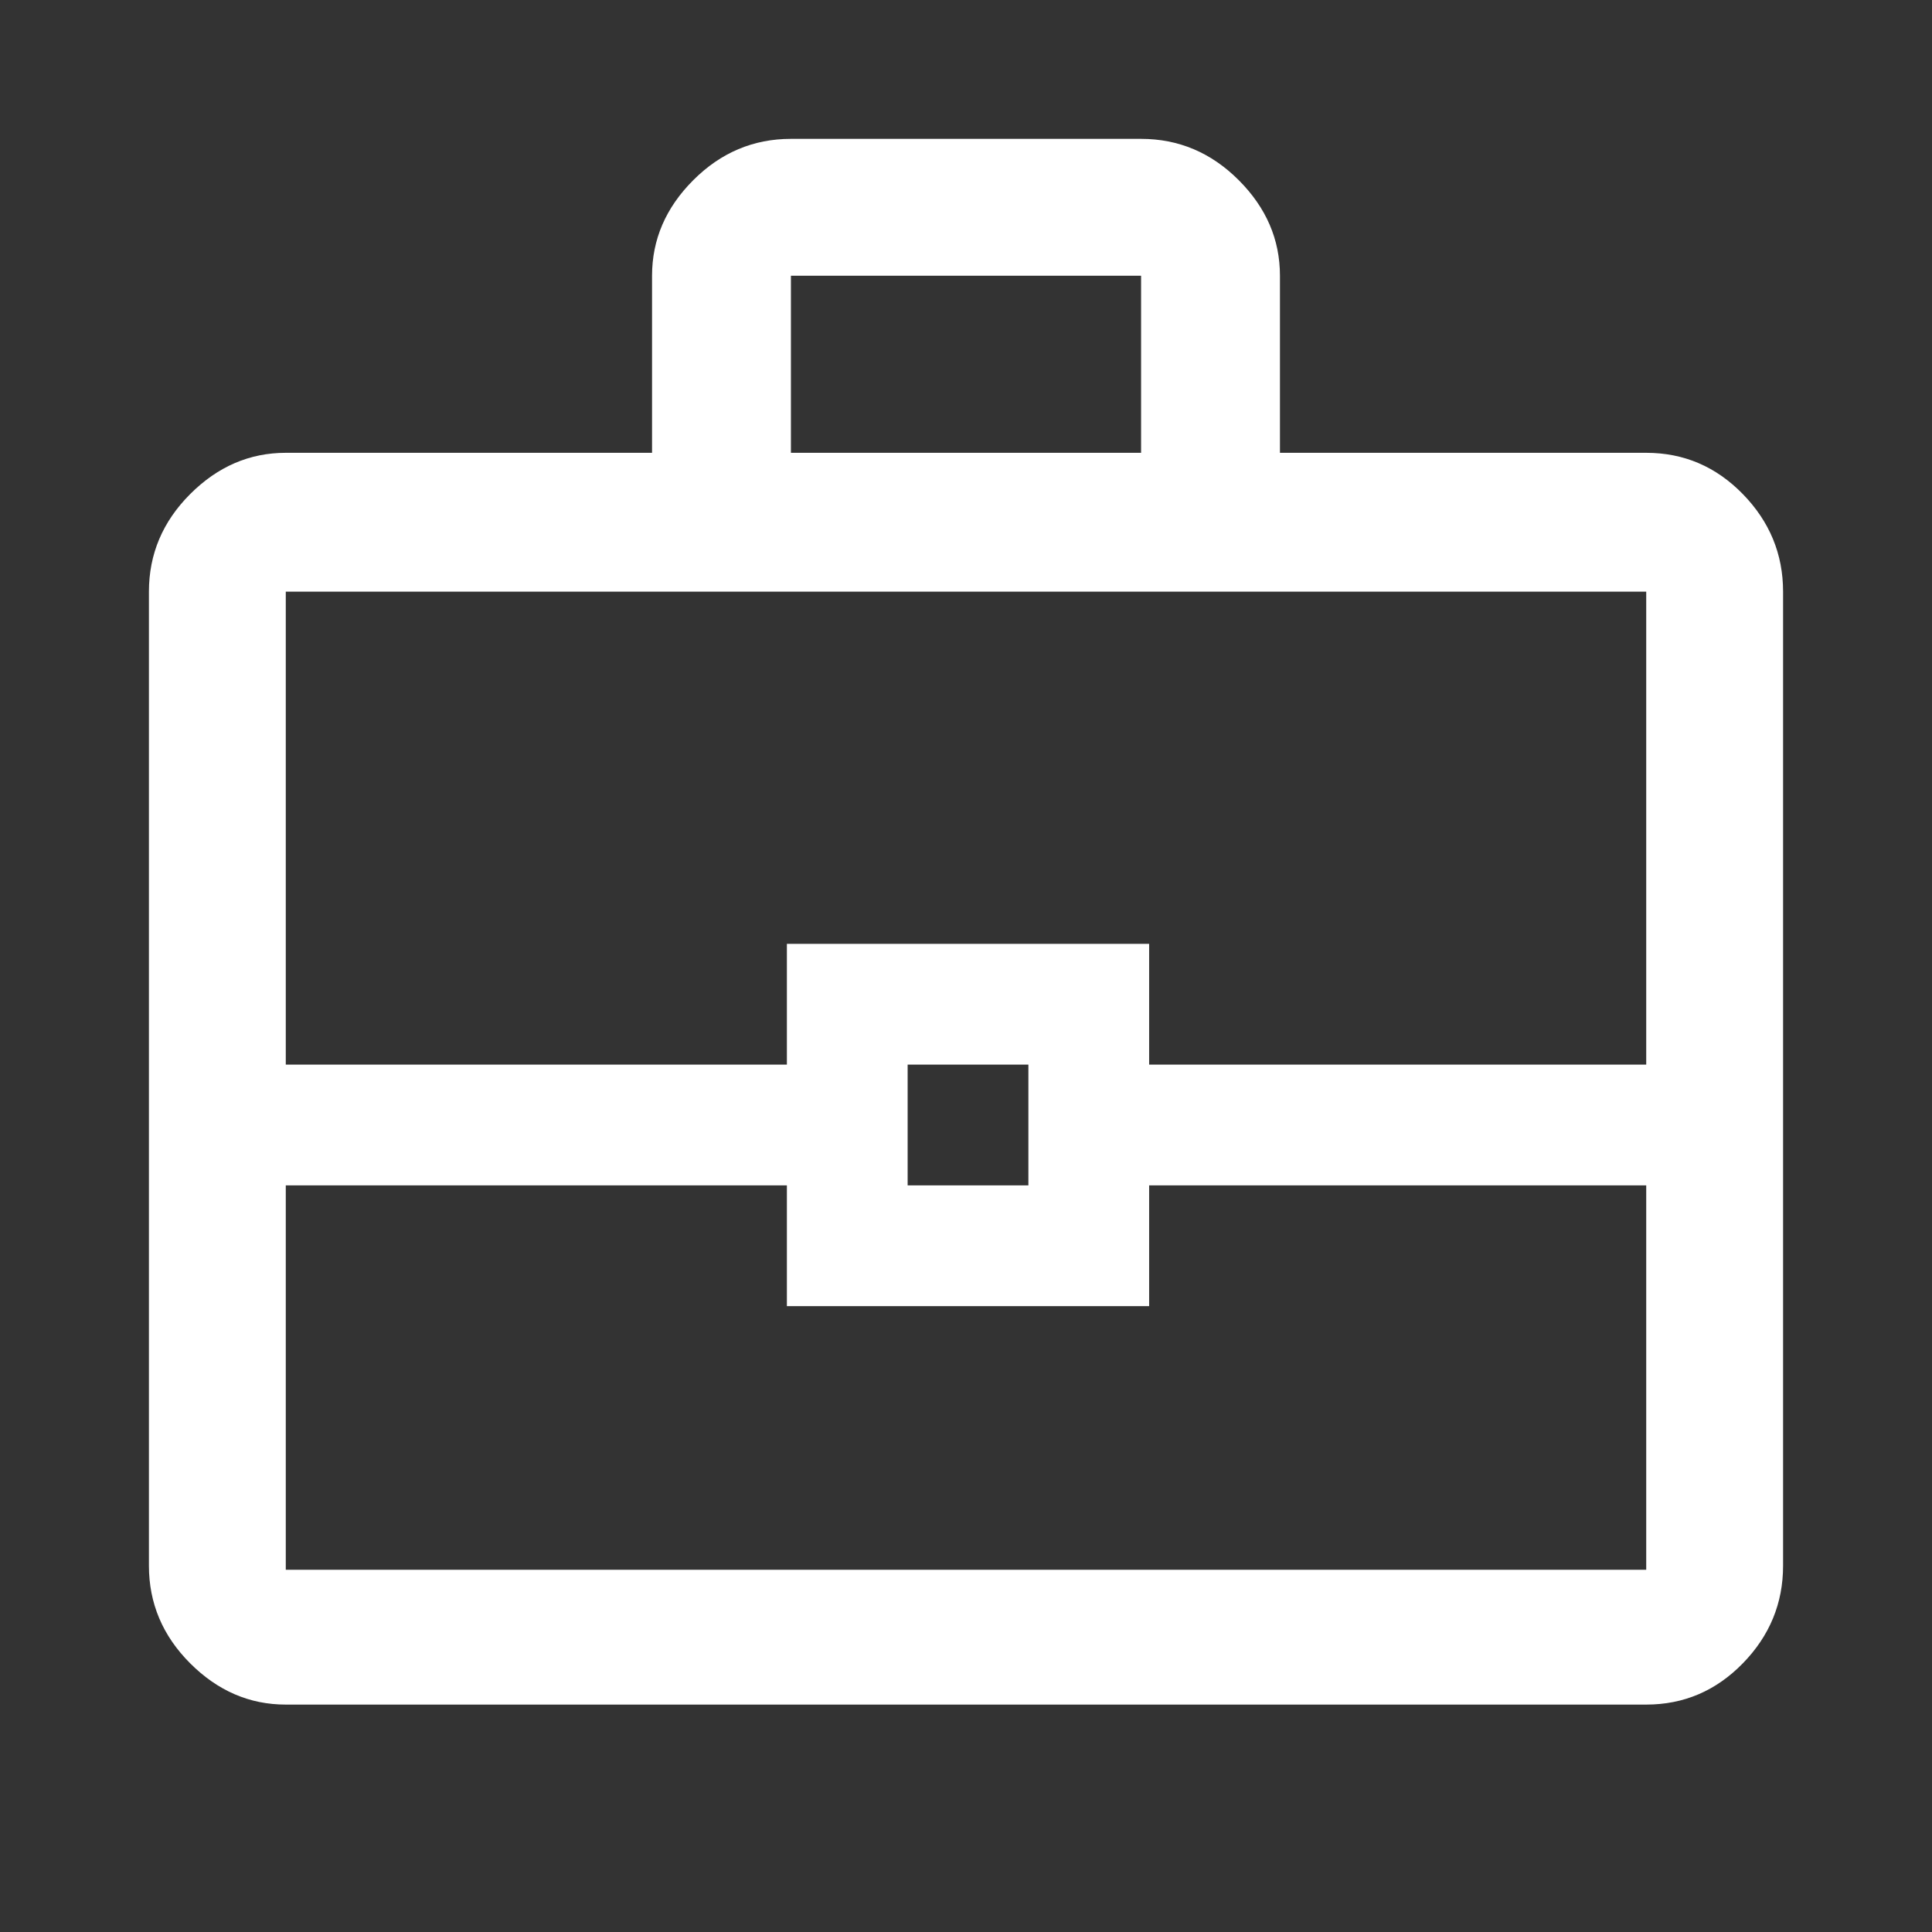 <svg xmlns="http://www.w3.org/2000/svg" height="48" width="48"><rect width="100%" height="100%" fill="#333333" stroke="none"/><path fill="#FFFFFF" d="M16.2 11.25V6.85Q16.2 5.5 17.225 4.475Q18.25 3.45 19.65 3.45H28.35Q29.75 3.45 30.775 4.475Q31.8 5.5 31.8 6.85V11.25H40.9Q42.3 11.25 43.3 12.275Q44.3 13.3 44.3 14.7V38.9Q44.3 40.3 43.3 41.325Q42.3 42.35 40.9 42.35H7.1Q5.75 42.35 4.725 41.325Q3.7 40.3 3.7 38.9V14.7Q3.7 13.3 4.725 12.275Q5.75 11.25 7.1 11.25ZM19.65 11.25H28.35V6.85Q28.35 6.85 28.35 6.85Q28.35 6.85 28.35 6.85H19.65Q19.65 6.85 19.65 6.85Q19.65 6.85 19.65 6.85ZM40.9 29.45H28.55V32.45H19.55V29.45H7.1V39Q7.1 39 7.1 39Q7.1 39 7.1 39H40.9Q40.9 39 40.9 39Q40.9 39 40.9 39ZM22.55 29.45H25.55V26.45H22.55ZM7.1 26.45H19.55V23.45H28.55V26.45H40.9V14.7Q40.9 14.7 40.9 14.7Q40.9 14.7 40.9 14.7H7.1Q7.1 14.7 7.1 14.7Q7.1 14.7 7.1 14.7ZM24 27.95Q24 27.95 24 27.95Q24 27.95 24 27.95Q24 27.95 24 27.95Q24 27.95 24 27.95Q24 27.95 24 27.95Q24 27.95 24 27.95Q24 27.95 24 27.95Q24 27.95 24 27.95Z"/></svg>